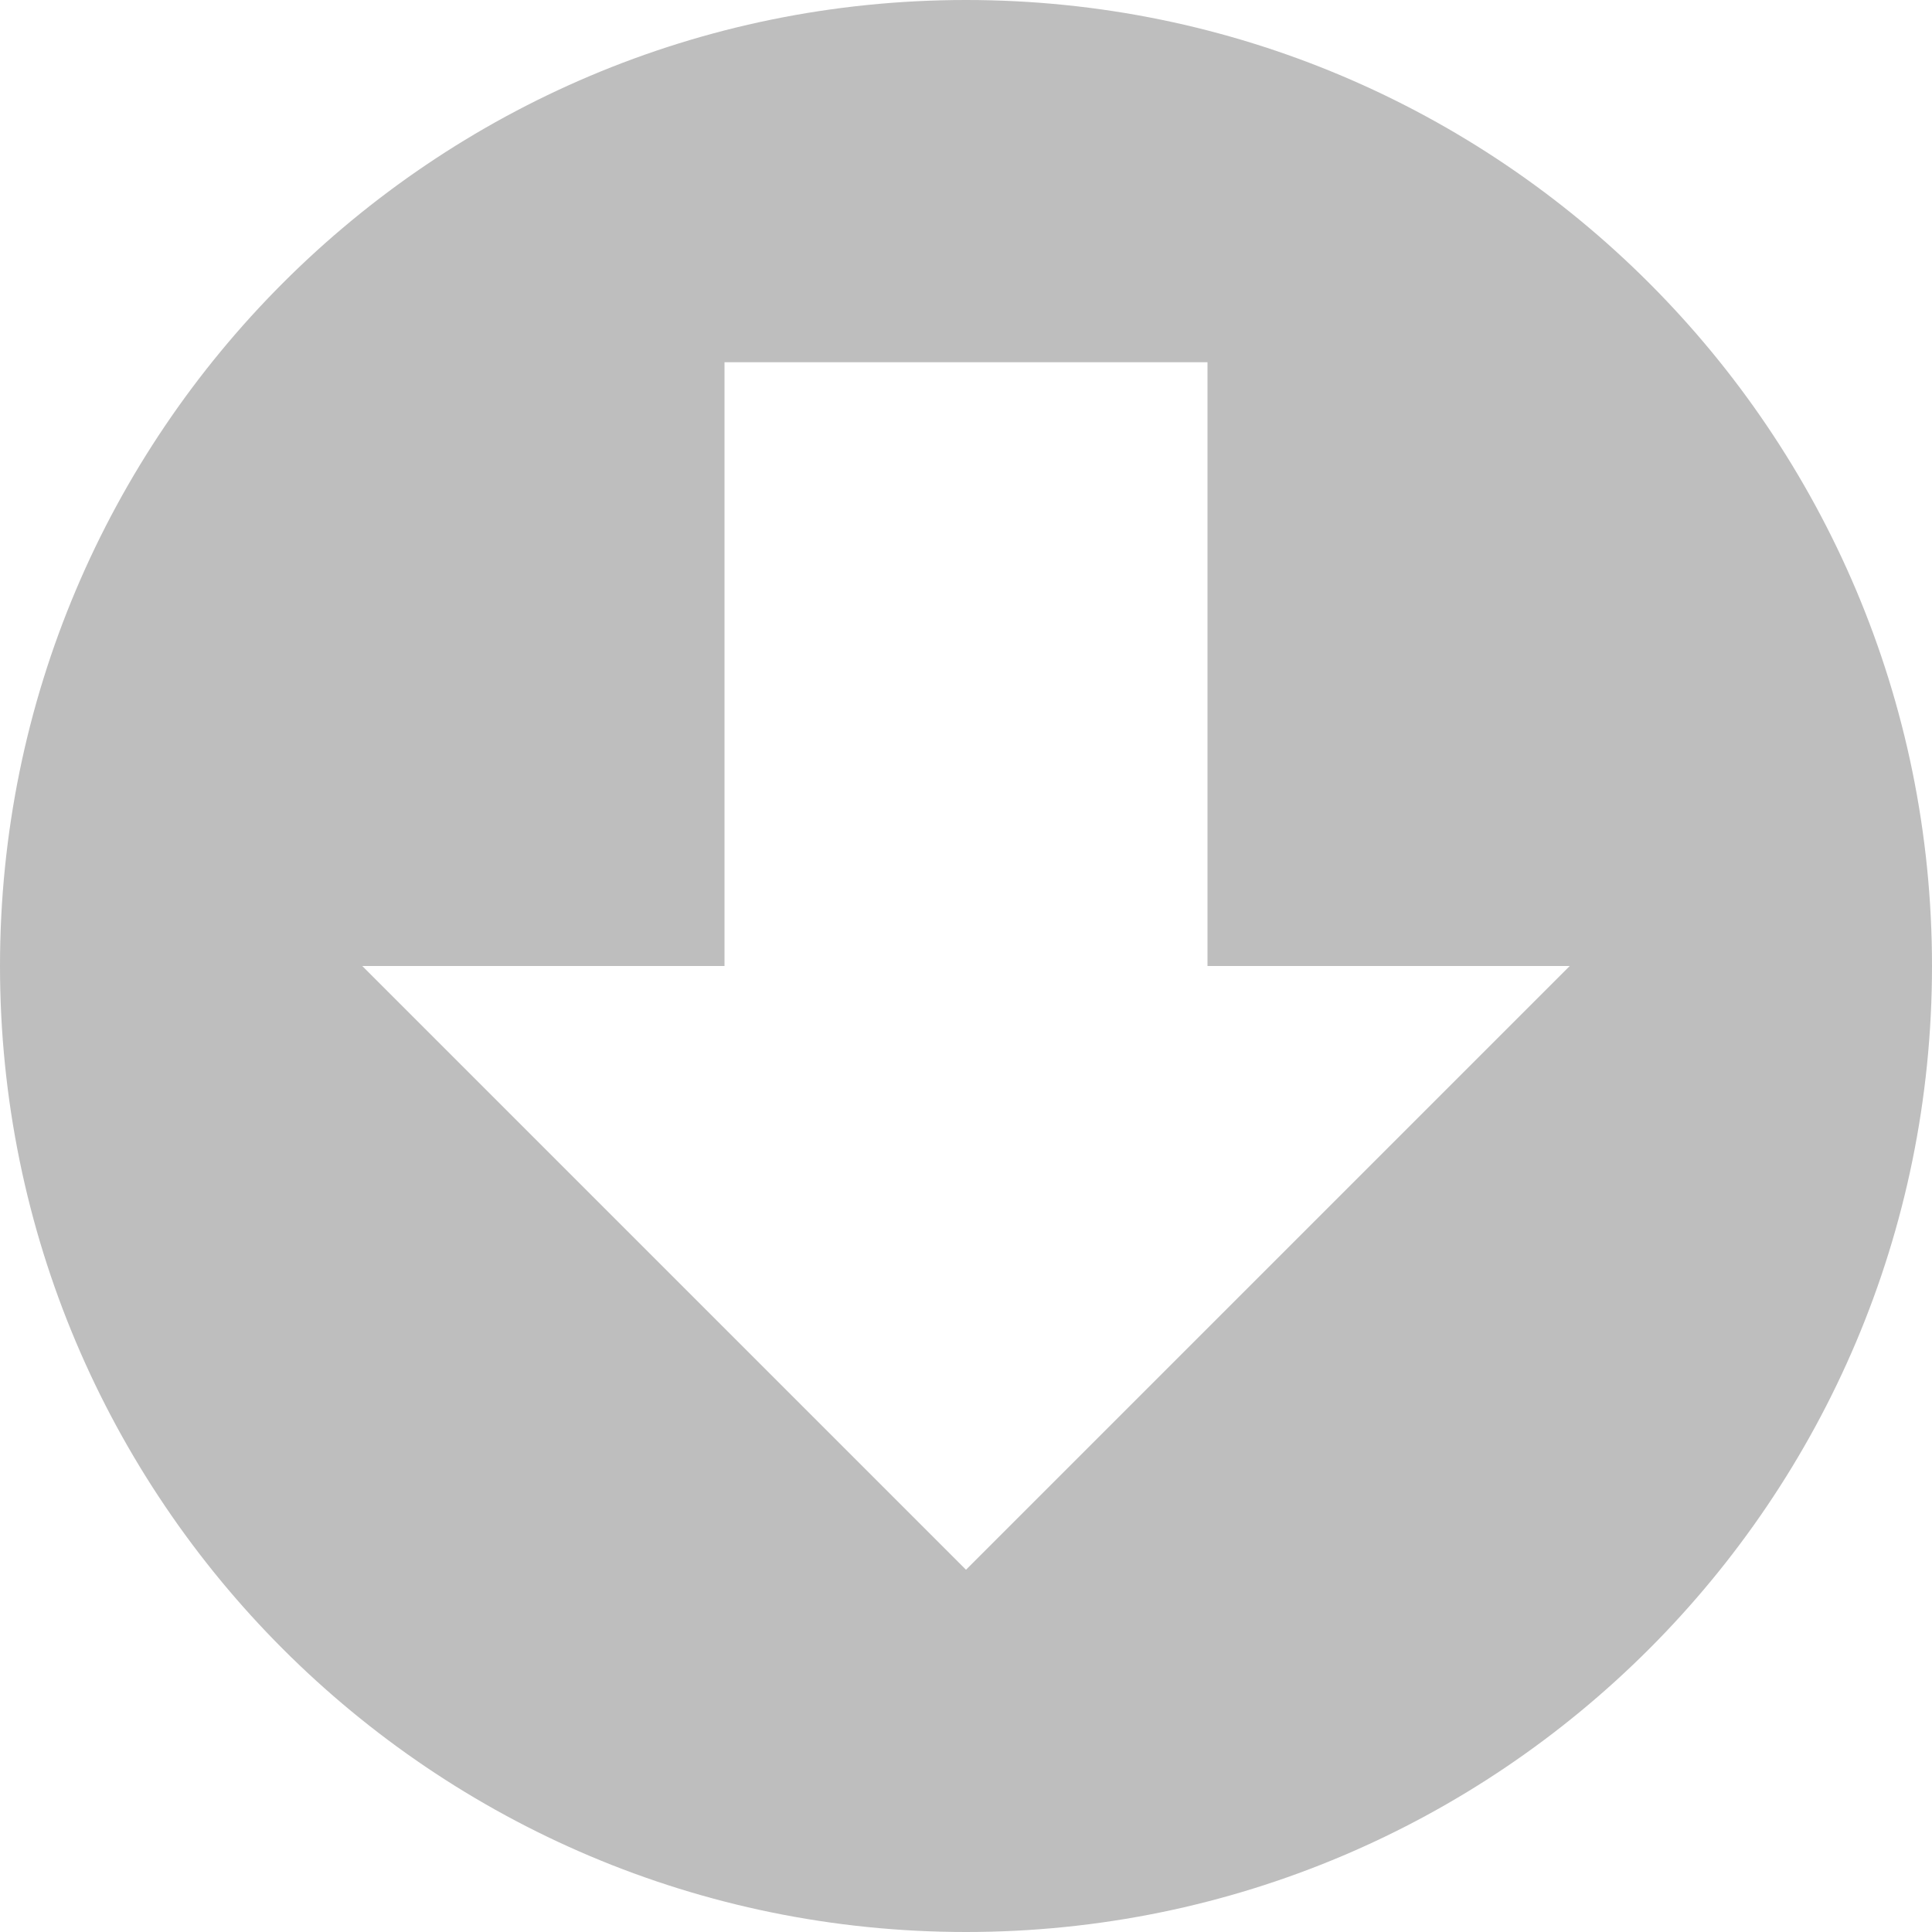<svg xmlns="http://www.w3.org/2000/svg" xmlns:svg="http://www.w3.org/2000/svg" id="svg7384" width="16" height="16" version="1.1"><title id="title9167">Gnome Symbolic Icon Theme</title><path id="path2983" fill="#bebebe" fill-opacity="1" fill-rule="nonzero" stroke="none" stroke-width="1" d="M 8 0 C 3.582 0 0 3.582 0 8 C 0 12.418 3.582 16 8 16 C 12.418 16 16 12.418 16 8 C 16 3.582 12.418 -1.7763568e-15 8 0 z M 6 3 L 10 3 L 10 8 L 13 8 L 8 13 L 3 8 L 6 8 L 6 3 z" style="marker:none" color="#bebebe" display="inline" enable-background="accumulate" overflow="visible" visibility="visible"/></svg>